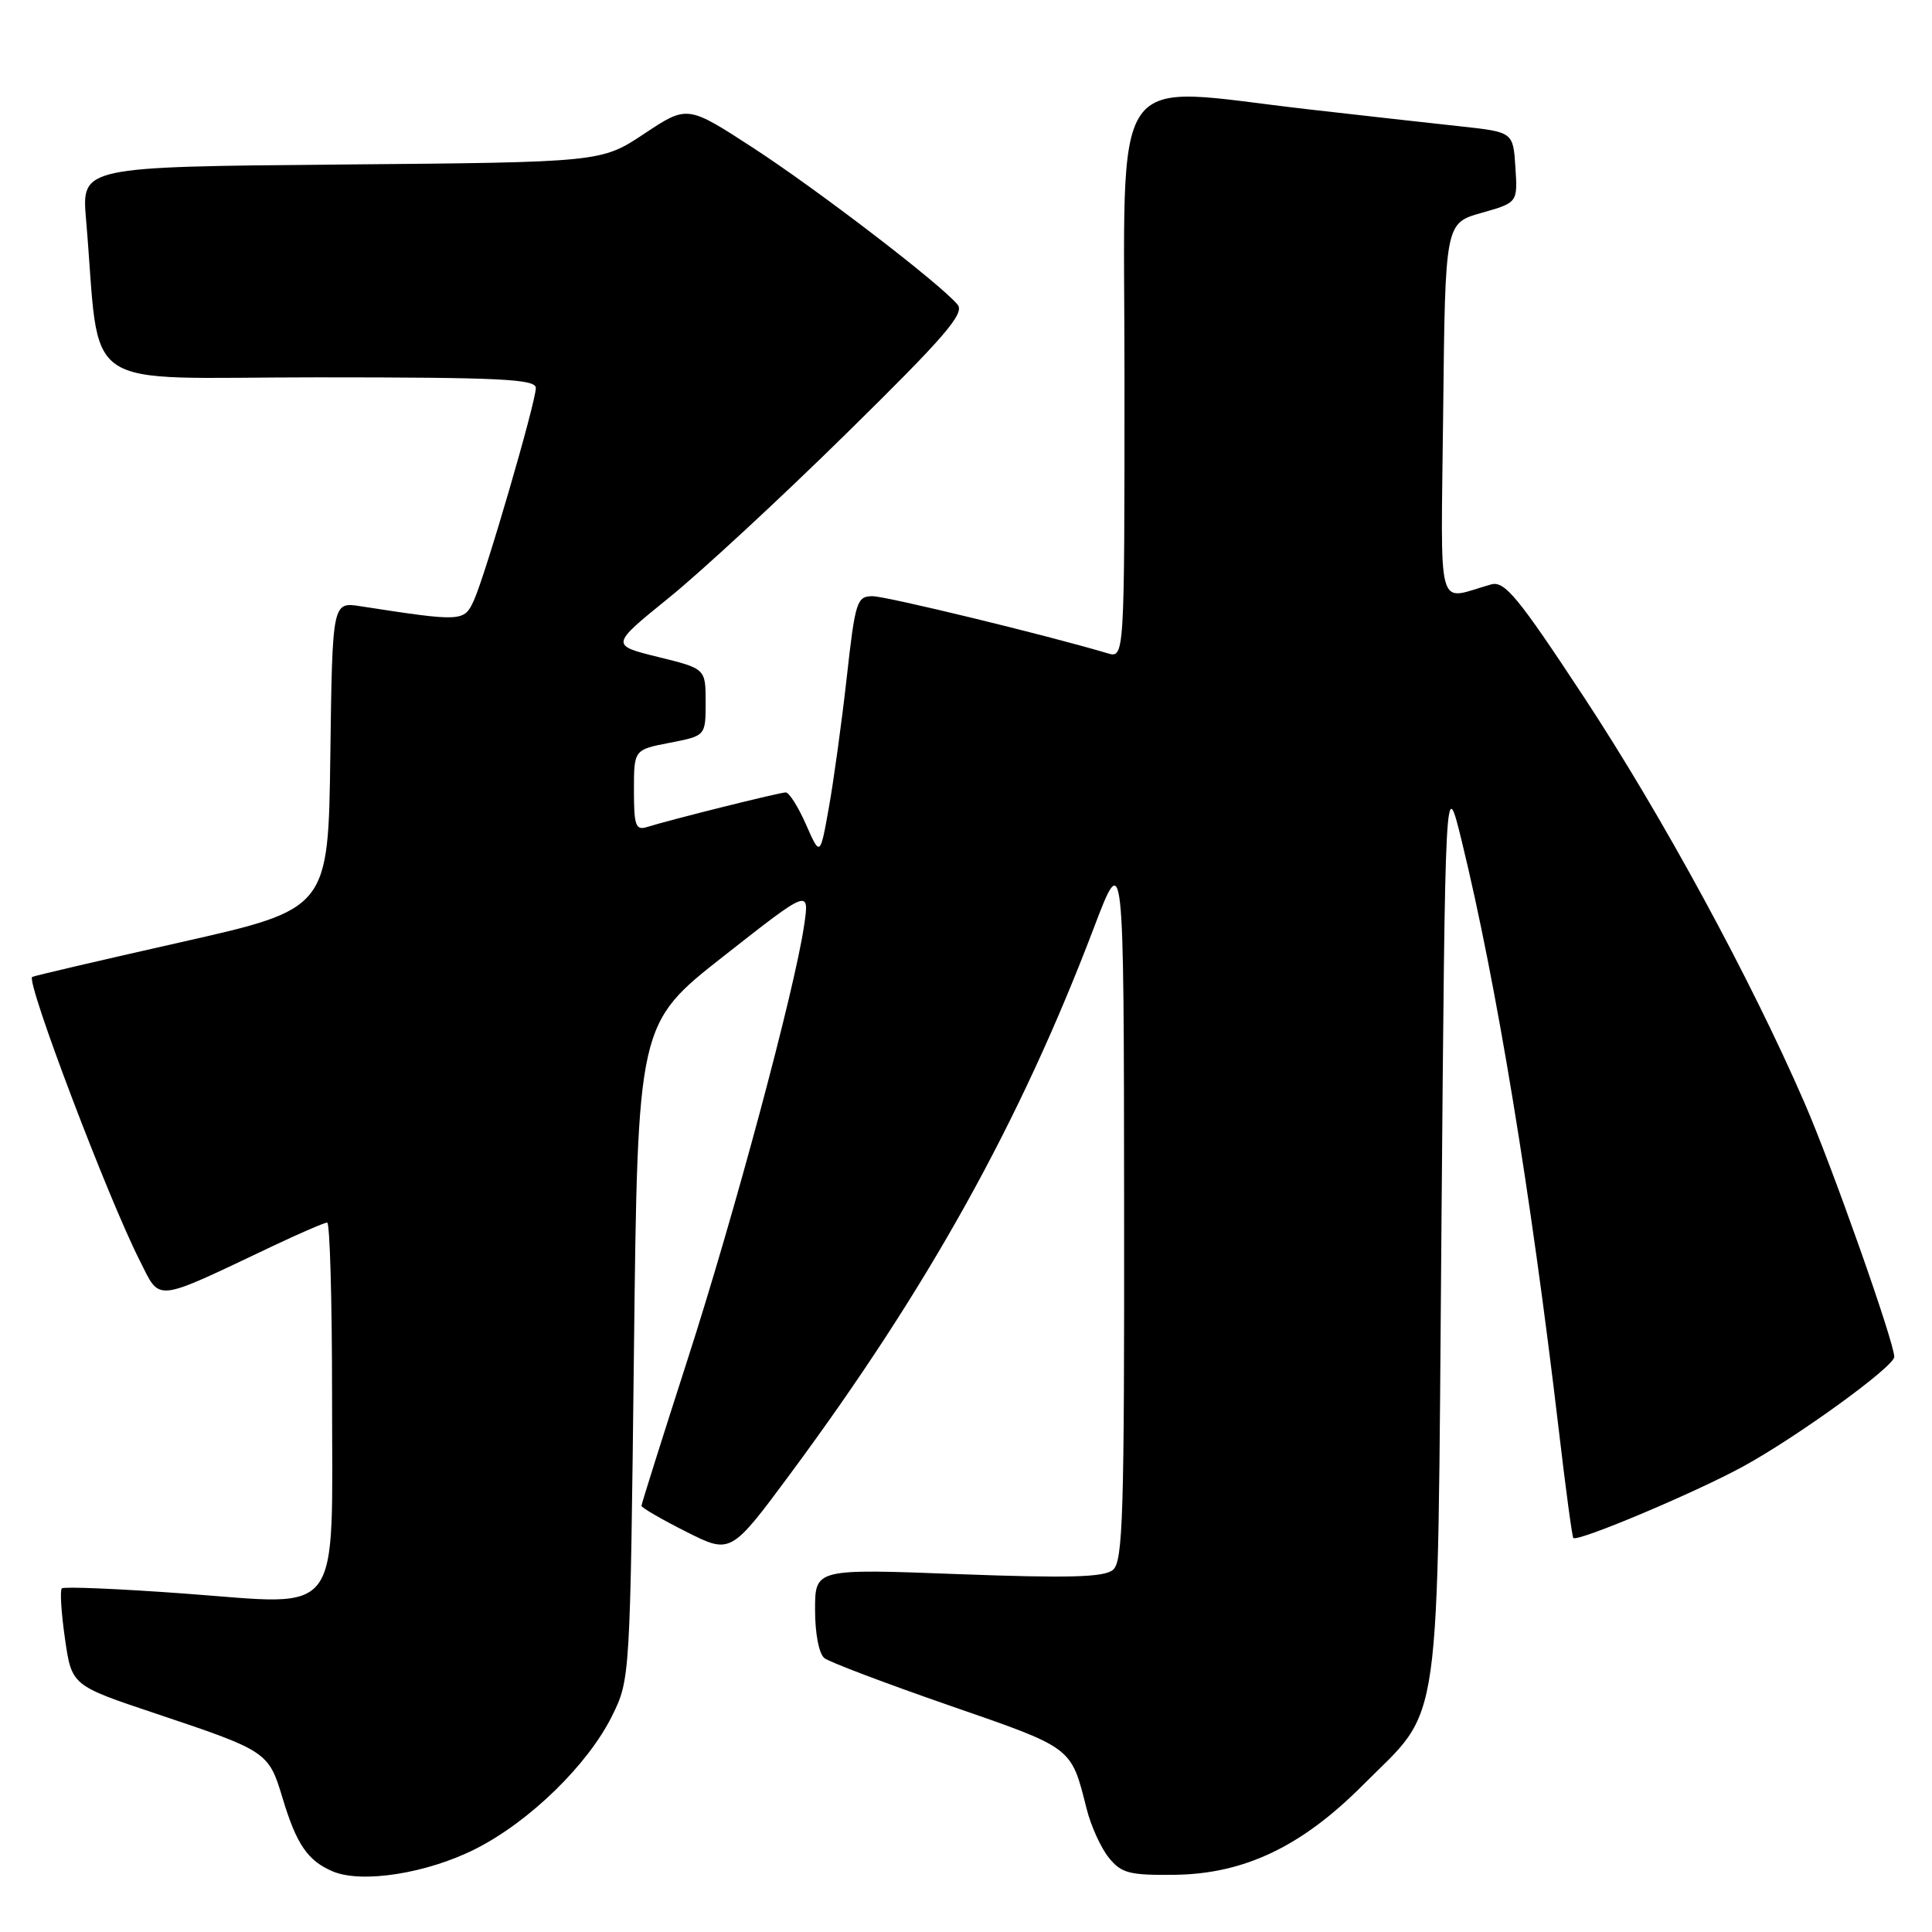 <?xml version="1.0" encoding="UTF-8" standalone="no"?>
<!DOCTYPE svg PUBLIC "-//W3C//DTD SVG 1.1//EN" "http://www.w3.org/Graphics/SVG/1.1/DTD/svg11.dtd" >
<svg xmlns="http://www.w3.org/2000/svg" xmlns:xlink="http://www.w3.org/1999/xlink" version="1.1" viewBox="0 0 256 256">
 <g >
 <path fill="currentColor"
d=" M 62.99 245.00 C 70.17 241.38 77.93 233.81 81.12 227.33 C 83.49 222.52 83.50 222.30 84.00 179.07 C 84.50 135.64 84.50 135.64 95.88 126.70 C 107.26 117.76 107.26 117.76 106.55 122.63 C 105.28 131.23 97.31 160.94 91.06 180.29 C 87.73 190.63 85.00 199.28 85.00 199.53 C 85.00 199.77 87.66 201.32 90.92 202.96 C 96.83 205.94 96.83 205.94 104.77 195.22 C 122.94 170.67 135.13 148.75 144.92 123.00 C 148.91 112.50 148.91 112.50 148.95 159.63 C 148.99 200.70 148.80 206.92 147.47 208.02 C 146.29 209.00 141.67 209.13 126.97 208.58 C 108.00 207.86 108.00 207.86 108.00 213.31 C 108.00 216.49 108.52 219.16 109.25 219.72 C 109.94 220.25 117.40 223.07 125.84 226.00 C 142.25 231.68 141.90 231.42 143.98 239.66 C 144.55 241.94 145.88 244.87 146.93 246.16 C 148.60 248.22 149.65 248.49 155.67 248.42 C 164.87 248.30 172.47 244.68 180.55 236.57 C 191.20 225.88 190.43 231.33 191.00 162.50 C 191.50 102.50 191.50 102.50 193.70 111.50 C 198.28 130.27 202.81 157.78 206.55 189.50 C 207.45 197.20 208.32 203.63 208.47 203.79 C 209.02 204.36 224.64 197.78 231.00 194.30 C 238.21 190.35 251.00 181.07 251.00 179.79 C 251.00 177.87 242.78 154.58 239.12 146.16 C 231.96 129.66 220.24 108.10 209.86 92.34 C 201.11 79.05 199.37 76.94 197.58 77.44 C 190.21 79.49 190.93 82.10 191.23 54.40 C 191.50 29.57 191.50 29.57 196.30 28.21 C 201.10 26.85 201.10 26.85 200.80 22.18 C 200.50 17.50 200.50 17.50 193.50 16.74 C 189.65 16.33 180.61 15.31 173.40 14.49 C 146.51 11.43 149.00 7.79 149.00 50.12 C 149.00 87.23 149.00 87.23 146.75 86.56 C 138.81 84.19 117.44 79.00 115.61 79.00 C 113.54 79.00 113.32 79.69 112.20 89.75 C 111.54 95.66 110.47 103.42 109.83 107.00 C 108.67 113.50 108.67 113.50 106.80 109.25 C 105.77 106.91 104.56 105.00 104.12 105.00 C 103.30 105.00 88.92 108.59 85.75 109.58 C 84.23 110.06 84.00 109.42 84.00 104.73 C 84.00 99.34 84.00 99.34 88.75 98.42 C 93.50 97.50 93.50 97.50 93.50 93.05 C 93.50 88.60 93.50 88.60 87.19 87.05 C 80.88 85.49 80.88 85.49 88.62 79.22 C 92.89 75.77 103.51 65.94 112.22 57.37 C 125.19 44.63 127.86 41.53 126.89 40.37 C 124.60 37.61 108.40 25.19 99.79 19.59 C 91.08 13.93 91.08 13.93 85.38 17.71 C 79.68 21.50 79.68 21.50 45.24 21.80 C 10.81 22.10 10.81 22.10 11.40 29.05 C 13.41 52.47 9.80 50.00 42.10 50.00 C 66.29 50.00 71.00 50.23 71.00 51.41 C 71.00 53.29 64.32 76.21 62.79 79.56 C 61.50 82.39 61.23 82.41 47.77 80.33 C 44.04 79.75 44.04 79.75 43.77 100.09 C 43.50 120.44 43.50 120.44 24.00 124.84 C 13.27 127.26 4.39 129.33 4.26 129.45 C 3.45 130.13 14.28 158.68 18.51 167.02 C 21.31 172.55 20.20 172.67 36.10 165.13 C 39.73 163.41 42.99 162.00 43.35 162.00 C 43.71 162.00 44.00 172.30 44.00 184.89 C 44.00 214.89 45.62 212.71 24.50 211.16 C 15.79 210.52 8.46 210.21 8.19 210.47 C 7.93 210.74 8.12 213.74 8.61 217.14 C 9.50 223.33 9.50 223.33 20.56 227.03 C 35.41 232.00 35.59 232.11 37.44 238.25 C 39.28 244.38 40.77 246.56 44.09 247.97 C 47.94 249.60 56.58 248.24 62.99 245.00 Z "/>
</g>
</svg>